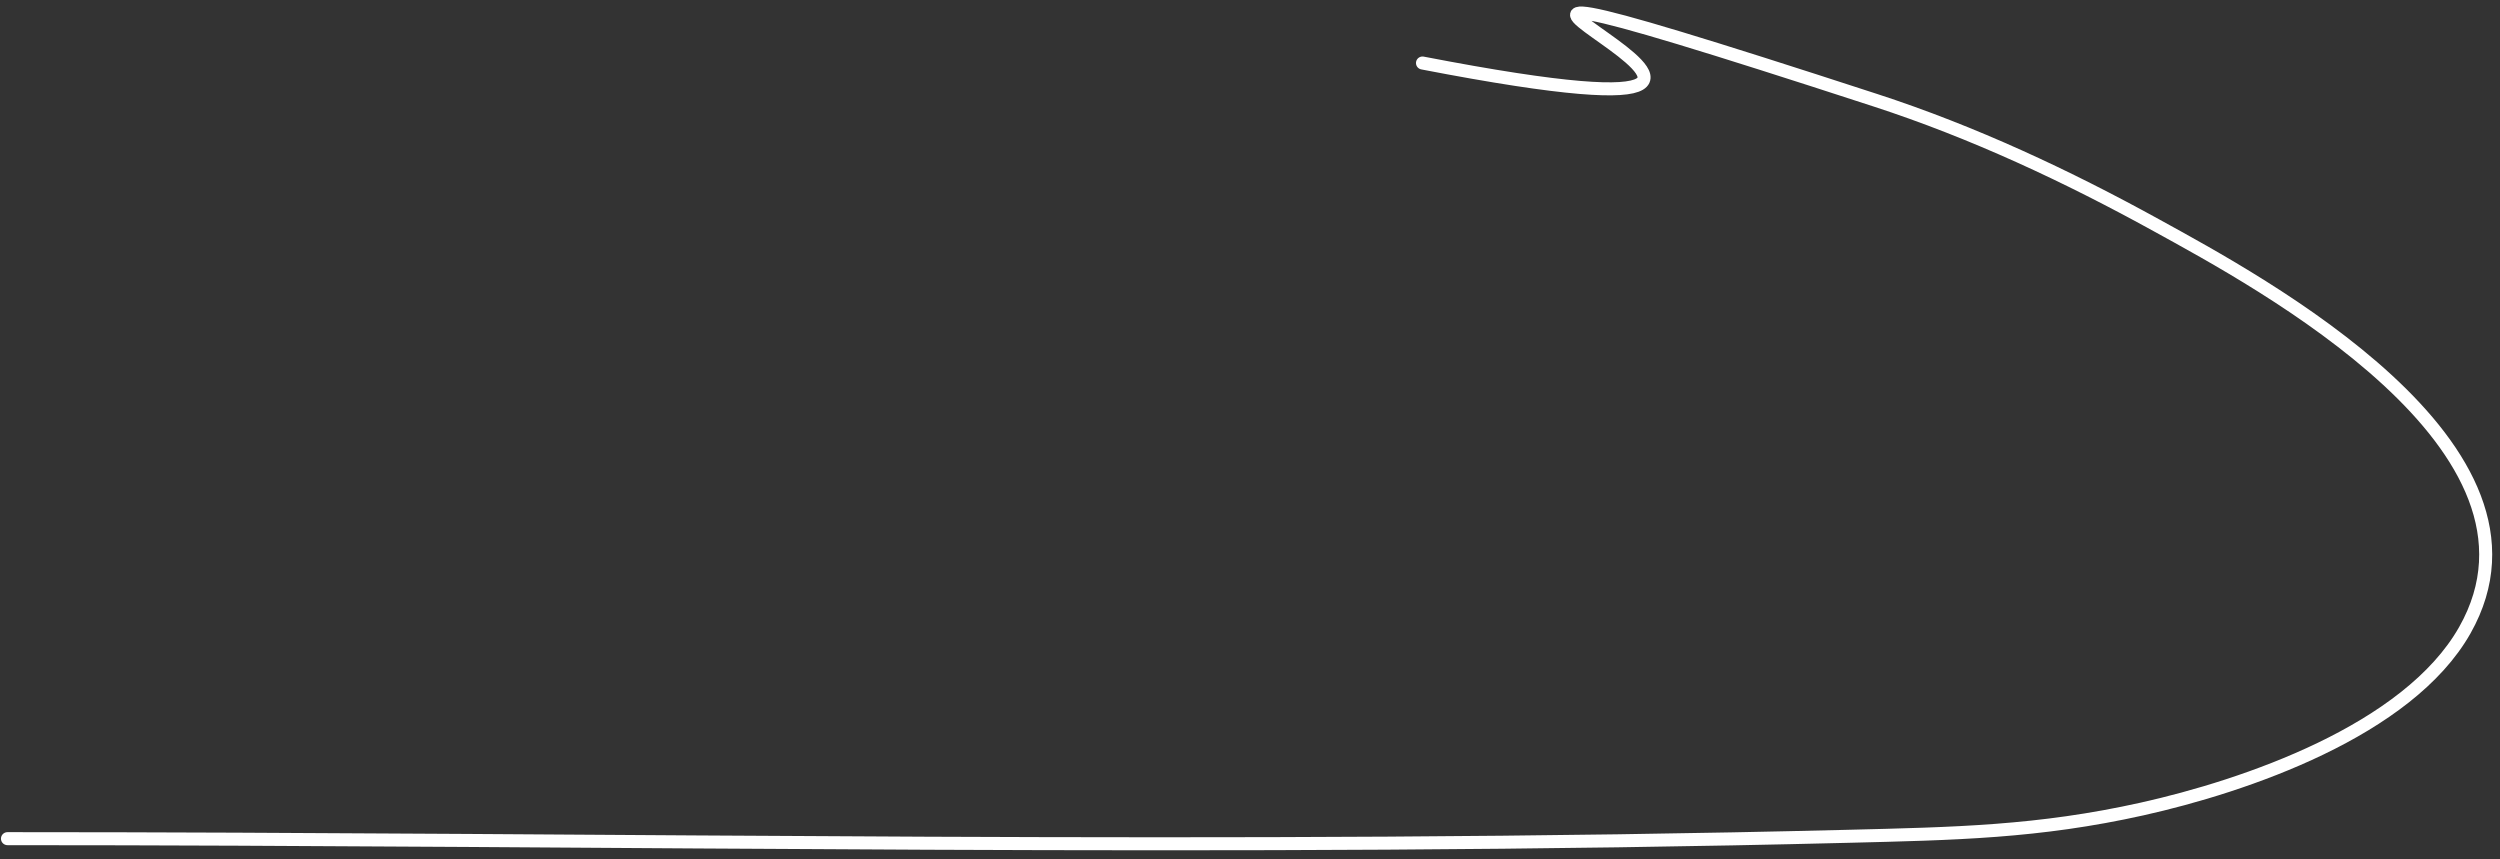 <svg width="192" height="66" fill="none" xmlns="http://www.w3.org/2000/svg"><rect width="100%" height="100%" fill="#333333" stroke="none"/><path d="M.574 64.409c47.076 0 94.261.997 141.32-.18 8.224-.205 14.658-.322 22.629-2.101 7.861-1.755 20.411-6.014 24.776-13.73 7.95-14.056-15.865-26.785-23.658-31.081-6.902-3.805-14.107-7.175-21.601-9.615-53.62-17.465 9.736 5.736-34.793-2.863" stroke="#fff" stroke-linecap="round"/></svg>